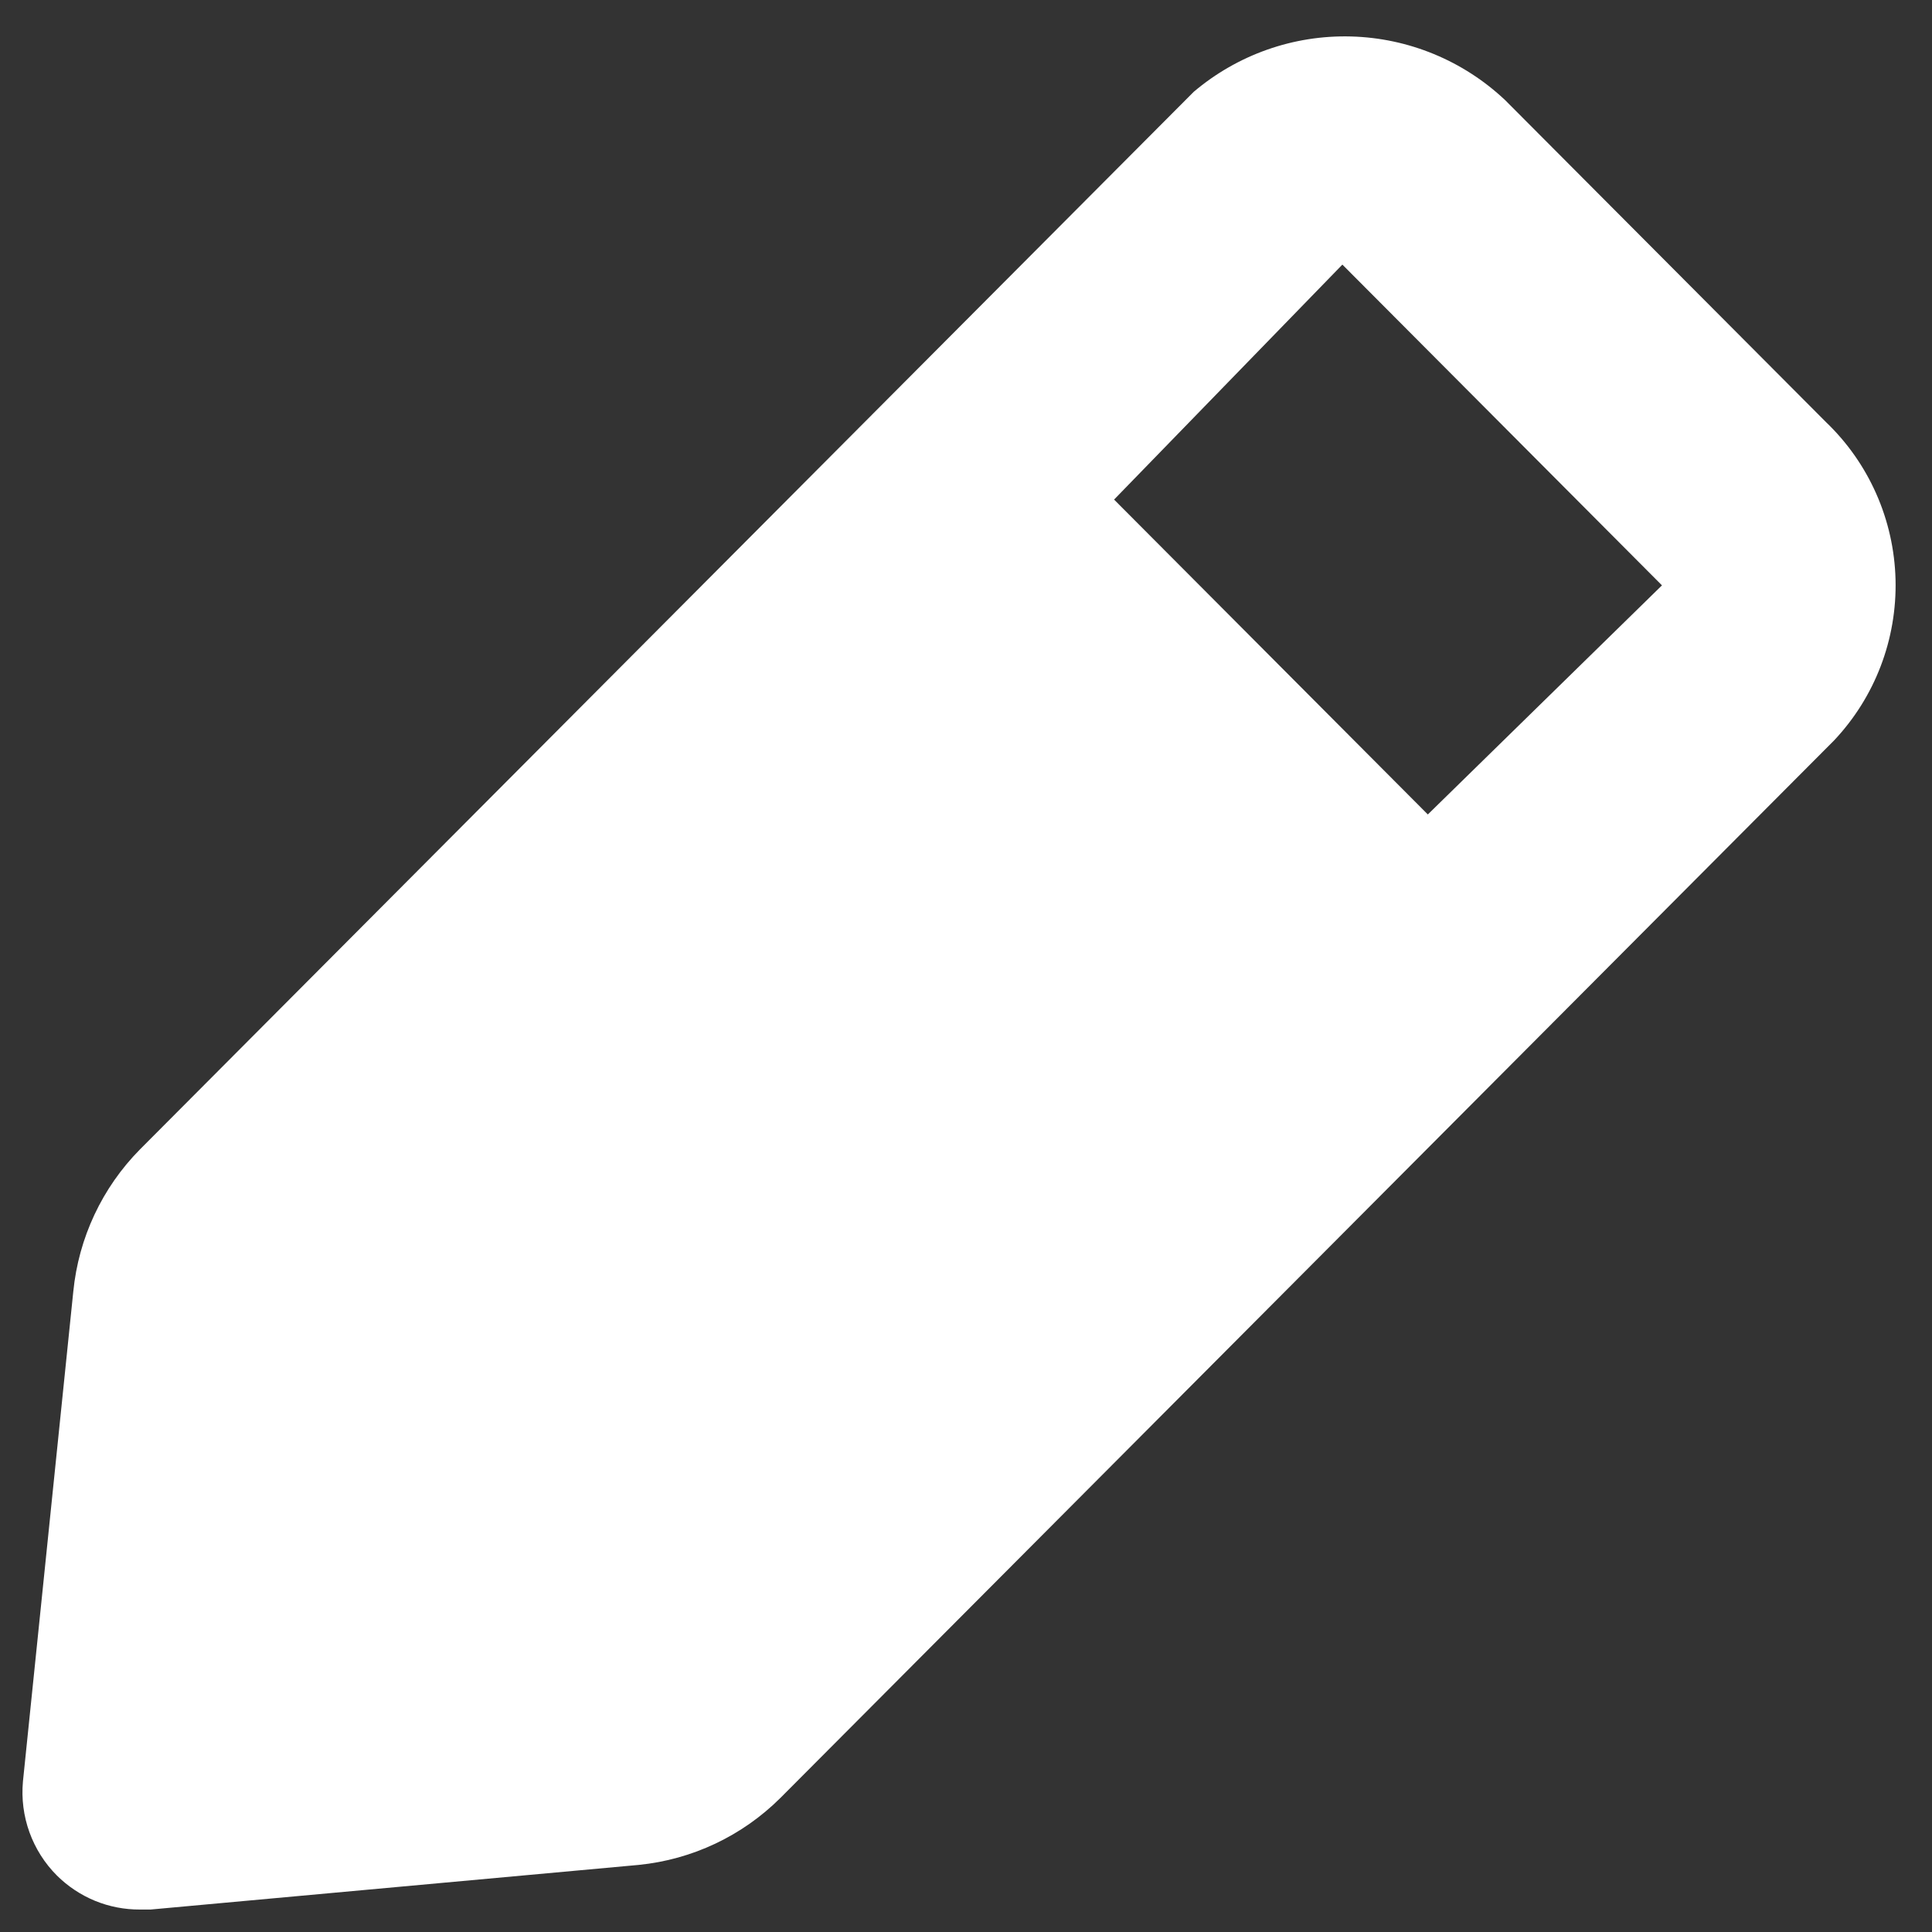 <svg width="48" height="48" viewBox="0 0 48 48" fill="none" xmlns="http://www.w3.org/2000/svg">
<rect x="0" y="0" width="48" height="48" fill="#333333" stroke="none"/>
<path d="M45.364 10.485L37.394 2.487C36.354 1.506 34.991 0.944 33.564 0.906C32.137 0.868 30.747 1.358 29.657 2.282L3.479 28.555C2.538 29.507 1.953 30.754 1.821 32.087L0.57 44.26C0.531 44.688 0.586 45.119 0.732 45.523C0.878 45.926 1.11 46.293 1.413 46.596C1.685 46.866 2.007 47.08 2.362 47.226C2.716 47.371 3.096 47.444 3.479 47.442H3.74L15.87 46.333C17.198 46.2 18.441 45.613 19.389 44.669L45.567 18.396C46.583 17.319 47.132 15.881 47.094 14.399C47.056 12.916 46.434 11.508 45.364 10.485ZM35.474 20.235L27.679 12.412L33.351 6.574L41.291 14.543L35.474 20.235Z" fill="white"/>
</svg>
